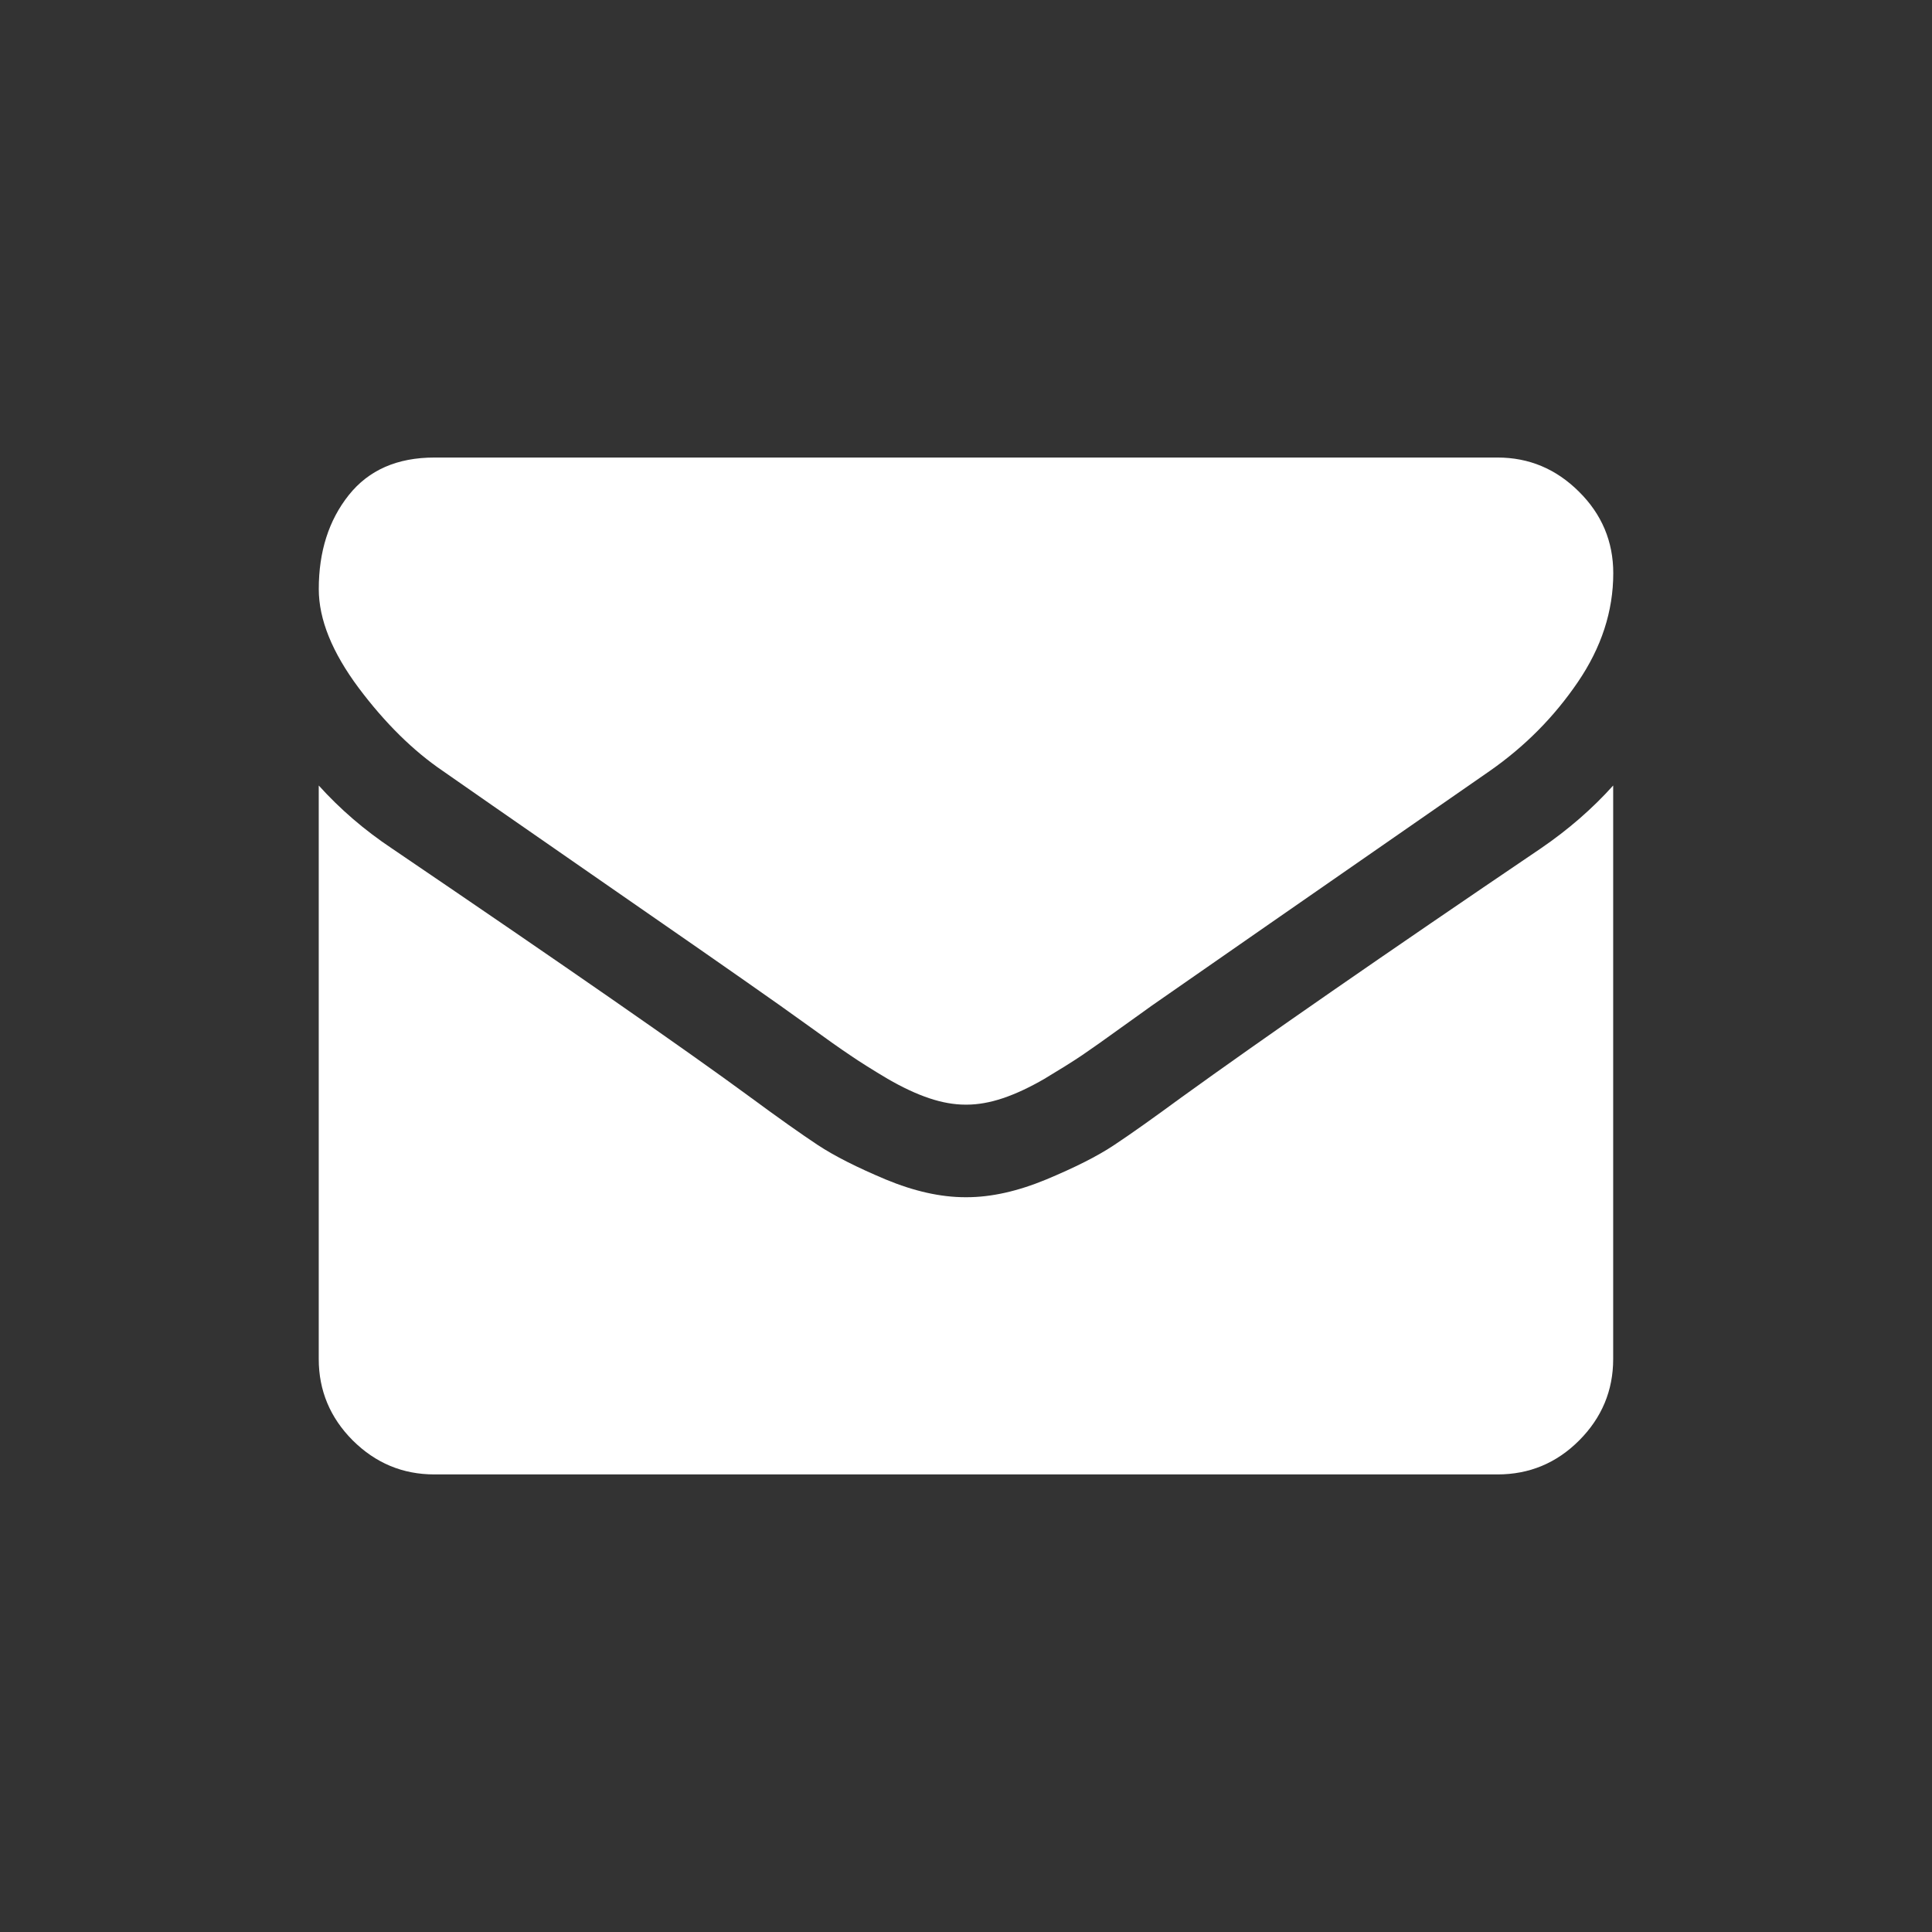 <?xml version="1.0" encoding="utf-8"?>
<!-- Generator: Adobe Illustrator 16.0.4, SVG Export Plug-In . SVG Version: 6.00 Build 0)  -->
<svg version="1.2" baseProfile="tiny" xmlns="http://www.w3.org/2000/svg" xmlns:xlink="http://www.w3.org/1999/xlink" x="0px"
	 y="0px" width="50px" height="50px" viewBox="0 0 50 50" xml:space="preserve">
<rect x="0" y="0" width="50" height="50" fill="#333333" stroke="none"/>
<g id="Redes_sociales">
</g>
<g id="web">
</g>
<g id="publi_digital">
</g>
<g id="dis_digital">
	<g>
		<path fill="#FFFFFF" d="M11.467,19.957c0.426,0.299,1.702,1.185,3.832,2.662c2.132,1.475,3.767,2.611,4.897,3.409
			c0.123,0.091,0.392,0.278,0.797,0.57c0.404,0.293,0.737,0.53,1.01,0.712c0.264,0.181,0.588,0.383,0.969,0.61
			c0.38,0.22,0.739,0.389,1.076,0.502c0.333,0.112,0.648,0.166,0.935,0.166h0.035c0.286,0,0.602-0.054,0.935-0.166
			c0.337-0.113,0.696-0.282,1.076-0.502c0.379-0.228,0.707-0.43,0.974-0.61c0.268-0.182,0.601-0.419,1.007-0.712
			c0.406-0.292,0.672-0.479,0.795-0.57c1.148-0.798,4.062-2.826,8.747-6.074c0.912-0.636,1.669-1.401,2.281-2.3
			c0.611-0.896,0.918-1.835,0.918-2.82c0-0.82-0.297-1.526-0.89-2.112c-0.592-0.588-1.293-0.881-2.104-0.881H11.243
			c-0.961,0-1.699,0.322-2.217,0.972c-0.517,0.65-0.776,1.461-0.776,2.432c0,0.786,0.346,1.636,1.031,2.556
			C9.965,18.714,10.695,19.433,11.467,19.957L11.467,19.957z M11.467,19.957"/>
		<path fill="#FFFFFF" d="M39.877,21.956c-4.084,2.766-7.188,4.918-9.307,6.448c-0.71,0.521-1.284,0.93-1.729,1.225
			c-0.439,0.294-1.028,0.588-1.765,0.896c-0.738,0.305-1.422,0.459-2.059,0.459h-0.035c-0.637,0-1.324-0.154-2.059-0.459
			c-0.734-0.309-1.322-0.603-1.765-0.896c-0.445-0.295-1.02-0.703-1.729-1.225c-1.682-1.237-4.777-3.385-9.289-6.448
			c-0.71-0.473-1.34-1.017-1.891-1.627v14.843c0,0.818,0.297,1.521,0.879,2.105c0.592,0.588,1.293,0.881,2.114,0.881h27.514
			c0.823,0,1.528-0.293,2.114-0.881c0.582-0.584,0.879-1.287,0.879-2.105V20.329C41.213,20.926,40.588,21.47,39.877,21.956
			L39.877,21.956z M39.877,21.956"/>
	</g>
</g>
</svg>
